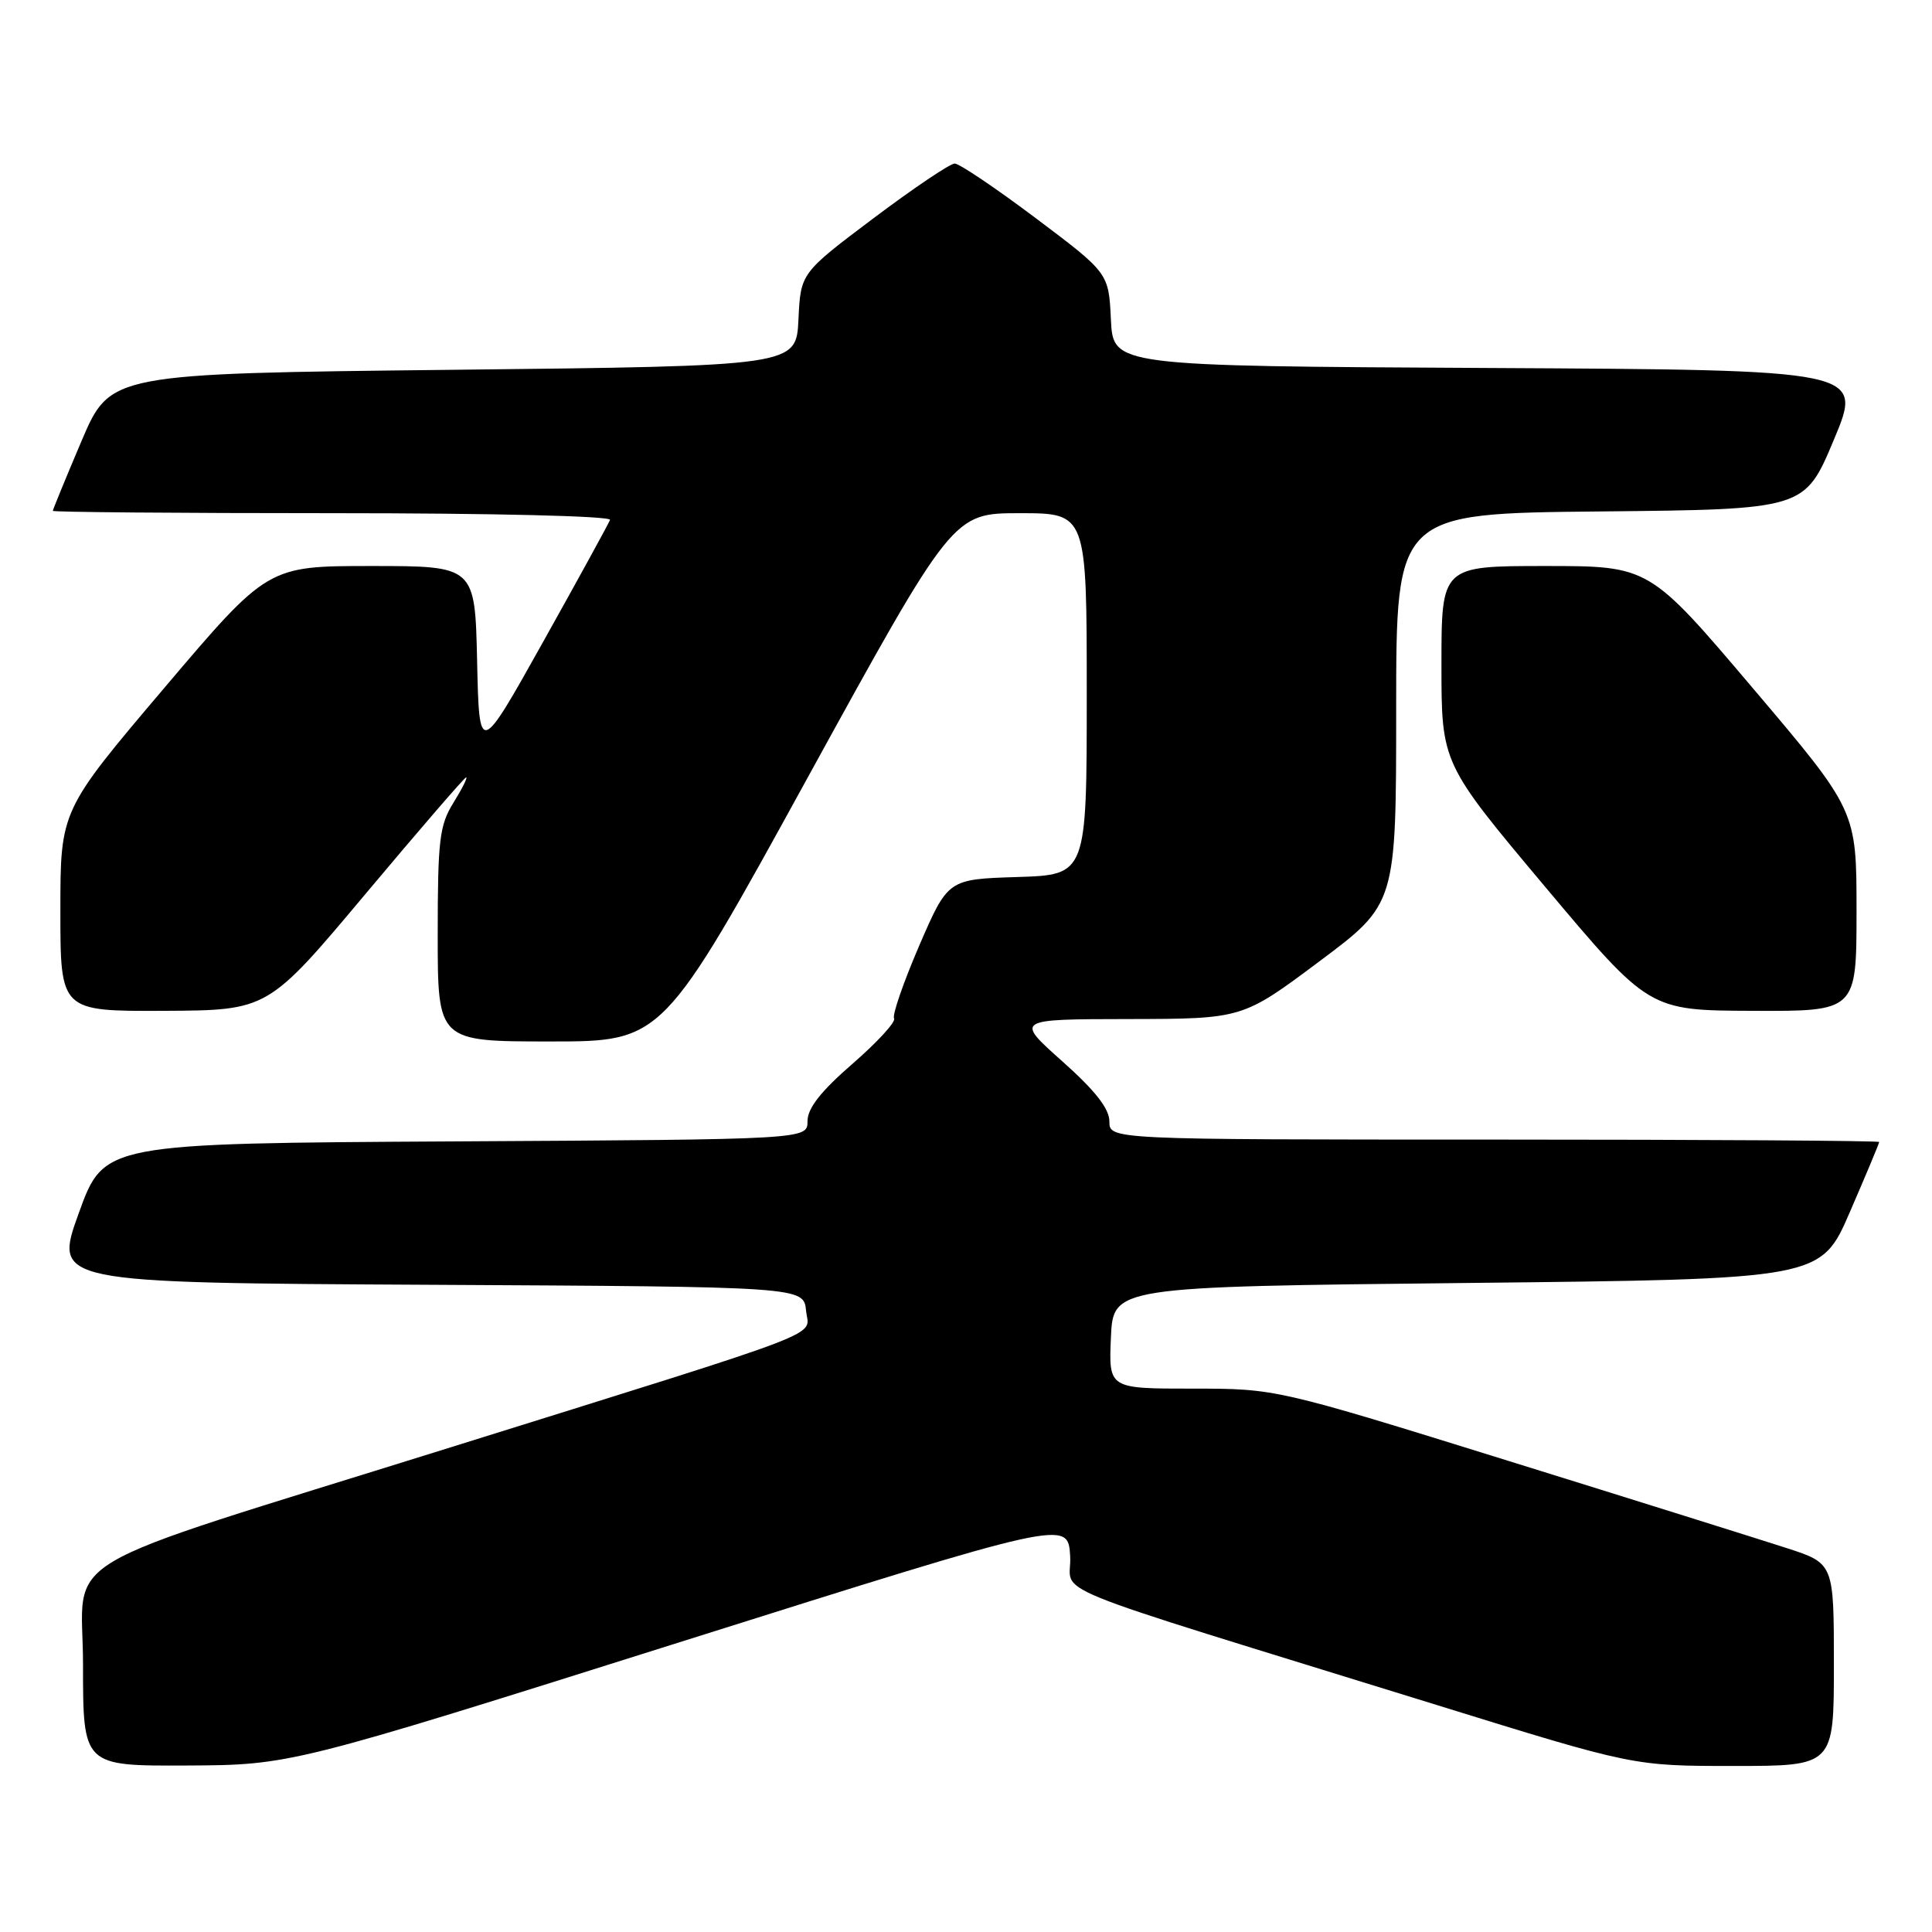 <?xml version="1.0" encoding="UTF-8" standalone="no"?>
<!DOCTYPE svg PUBLIC "-//W3C//DTD SVG 1.1//EN" "http://www.w3.org/Graphics/SVG/1.1/DTD/svg11.dtd" >
<svg xmlns="http://www.w3.org/2000/svg" xmlns:xlink="http://www.w3.org/1999/xlink" version="1.1" viewBox="0 0 256 256">
 <g >
 <path fill="currentColor"
d=" M 90.00 217.62 C 141.50 201.38 141.50 201.38 141.80 206.15 C 142.14 211.58 135.99 209.08 190.47 225.95 C 216.44 234.00 216.44 234.00 229.72 234.00 C 243.00 234.00 243.00 234.00 243.00 220.58 C 243.00 207.16 243.00 207.16 236.75 205.13 C 233.31 204.02 216.68 198.80 199.79 193.55 C 169.08 184.00 169.08 184.00 157.99 184.00 C 146.91 184.00 146.91 184.00 147.20 177.25 C 147.50 170.50 147.50 170.50 194.38 170.00 C 241.27 169.50 241.27 169.50 245.13 160.57 C 247.26 155.66 249.00 151.50 249.00 151.32 C 249.00 151.15 226.05 151.00 198.00 151.00 C 147.00 151.00 147.00 151.00 147.00 148.60 C 147.00 146.91 145.14 144.53 140.75 140.62 C 134.50 135.05 134.50 135.05 149.57 135.03 C 164.64 135.00 164.64 135.00 174.82 127.39 C 185.00 119.78 185.00 119.78 185.00 93.91 C 185.00 68.03 185.00 68.03 212.06 67.77 C 239.13 67.50 239.13 67.50 243.00 58.26 C 246.87 49.02 246.87 49.02 197.18 48.76 C 147.50 48.50 147.50 48.50 147.20 42.34 C 146.91 36.18 146.91 36.18 137.26 28.92 C 131.95 24.93 127.11 21.67 126.50 21.67 C 125.89 21.67 121.05 24.93 115.74 28.92 C 106.09 36.18 106.09 36.18 105.80 42.34 C 105.50 48.50 105.50 48.50 60.05 49.00 C 14.61 49.50 14.61 49.50 10.80 58.44 C 8.71 63.36 7.00 67.53 7.00 67.69 C 7.00 67.86 23.69 68.00 44.08 68.00 C 65.36 68.00 81.02 68.38 80.83 68.89 C 80.65 69.38 76.67 76.63 72.00 84.99 C 63.50 100.20 63.50 100.20 63.22 87.60 C 62.94 75.00 62.94 75.00 49.20 75.00 C 35.47 75.00 35.47 75.00 21.73 91.20 C 8.00 107.39 8.00 107.39 8.00 120.70 C 8.00 134.00 8.00 134.00 21.75 133.94 C 35.50 133.87 35.50 133.87 48.44 118.44 C 55.56 109.95 61.56 103.00 61.77 103.00 C 61.99 103.00 61.23 104.52 60.08 106.37 C 58.23 109.36 58.00 111.30 58.00 123.87 C 58.00 138.00 58.00 138.00 72.91 138.00 C 87.82 138.00 87.82 138.00 107.04 103.00 C 126.27 68.00 126.27 68.00 135.13 68.00 C 144.00 68.00 144.00 68.00 144.00 91.96 C 144.00 115.92 144.00 115.92 134.80 116.21 C 125.61 116.50 125.61 116.50 121.79 125.33 C 119.70 130.19 118.20 134.52 118.47 134.95 C 118.74 135.38 116.27 138.08 112.98 140.94 C 108.75 144.61 107.00 146.85 107.00 148.56 C 107.00 150.98 107.00 150.98 60.39 151.24 C 13.78 151.50 13.78 151.50 10.44 160.74 C 7.10 169.98 7.10 169.98 56.80 170.24 C 106.50 170.50 106.50 170.50 106.81 173.69 C 107.15 177.24 111.19 175.69 59.00 192.00 C 5.74 208.65 11.00 205.51 11.00 220.54 C 11.00 234.00 11.00 234.00 24.75 233.94 C 38.50 233.87 38.50 233.87 90.00 217.62 Z  M 246.00 120.70 C 246.00 107.39 246.00 107.39 232.27 91.20 C 218.53 75.00 218.53 75.00 204.77 75.00 C 191.00 75.00 191.00 75.00 191.00 88.07 C 191.00 101.14 191.00 101.14 204.75 117.52 C 218.50 133.89 218.50 133.89 232.25 133.94 C 246.00 134.00 246.00 134.00 246.00 120.70 Z "/>
</g>
</svg>